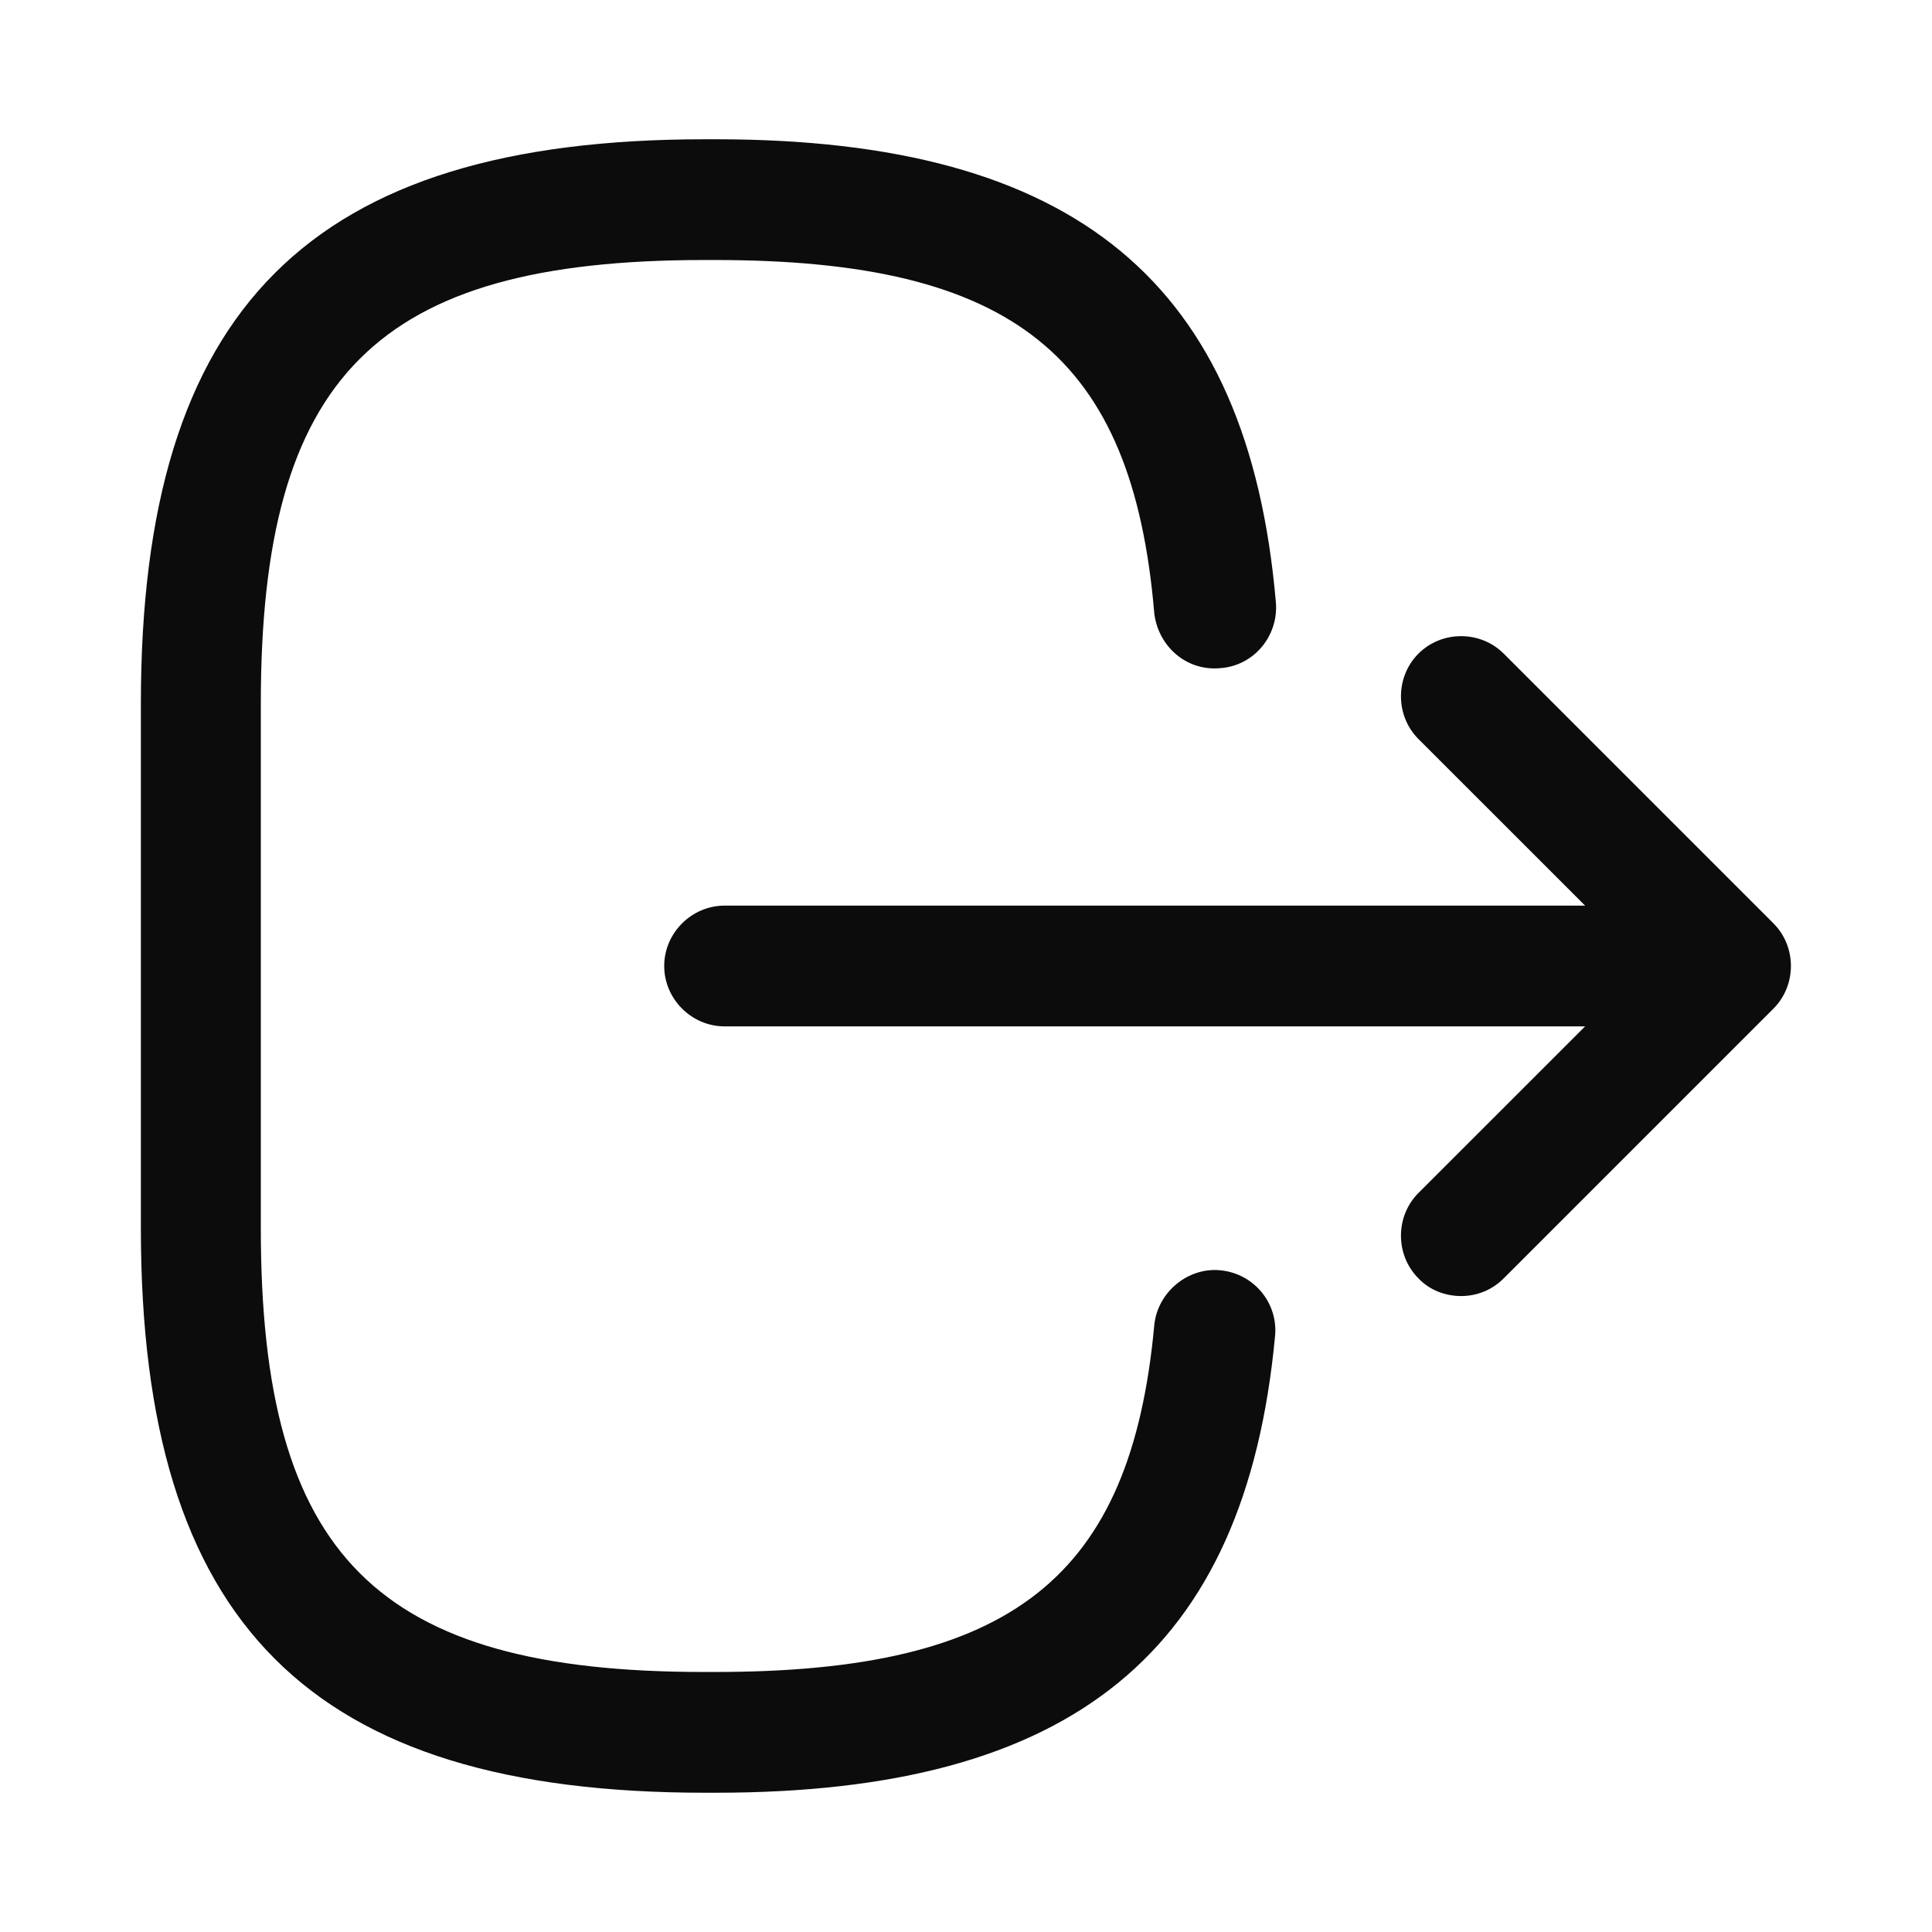 <svg width="24" height="24" viewBox="0 0 24 24" fill="none" xmlns="http://www.w3.org/2000/svg">
<path d="M8.759 22.27H8.889C13.329 22.27 15.47 20.52 15.839 16.6C15.88 16.19 15.579 15.82 15.159 15.78C14.759 15.74 14.38 16.05 14.339 16.46C14.05 19.6 12.569 20.77 8.88 20.77H8.749C4.679 20.77 3.24 19.33 3.24 15.26V8.74C3.24 4.67 4.679 3.23 8.749 3.23H8.88C12.589 3.23 14.069 4.42 14.339 7.62C14.389 8.03 14.739 8.34 15.159 8.3C15.579 8.27 15.88 7.9 15.85 7.49C15.509 3.51 13.36 1.73 8.889 1.73H8.759C3.849 1.73 1.75 3.83 1.75 8.74V15.26C1.75 20.17 3.849 22.27 8.759 22.27Z" fill="#0C0C0C"/>
<path d="M9.001 12.75H20.381C20.791 12.75 21.131 12.41 21.131 12C21.131 11.59 20.791 11.25 20.381 11.25H9.001C8.591 11.25 8.251 11.59 8.251 12C8.251 12.41 8.591 12.75 9.001 12.75Z" fill="#0C0C0C"/>
<path d="M18.151 16.1C18.34 16.1 18.53 16.03 18.68 15.88L22.03 12.53C22.32 12.24 22.32 11.76 22.03 11.47L18.68 8.12C18.39 7.83 17.91 7.83 17.62 8.12C17.331 8.41 17.331 8.89 17.62 9.18L20.441 12L17.62 14.82C17.331 15.11 17.331 15.59 17.62 15.88C17.761 16.03 17.96 16.1 18.151 16.1Z" fill="#0C0C0C"/>
</svg>
